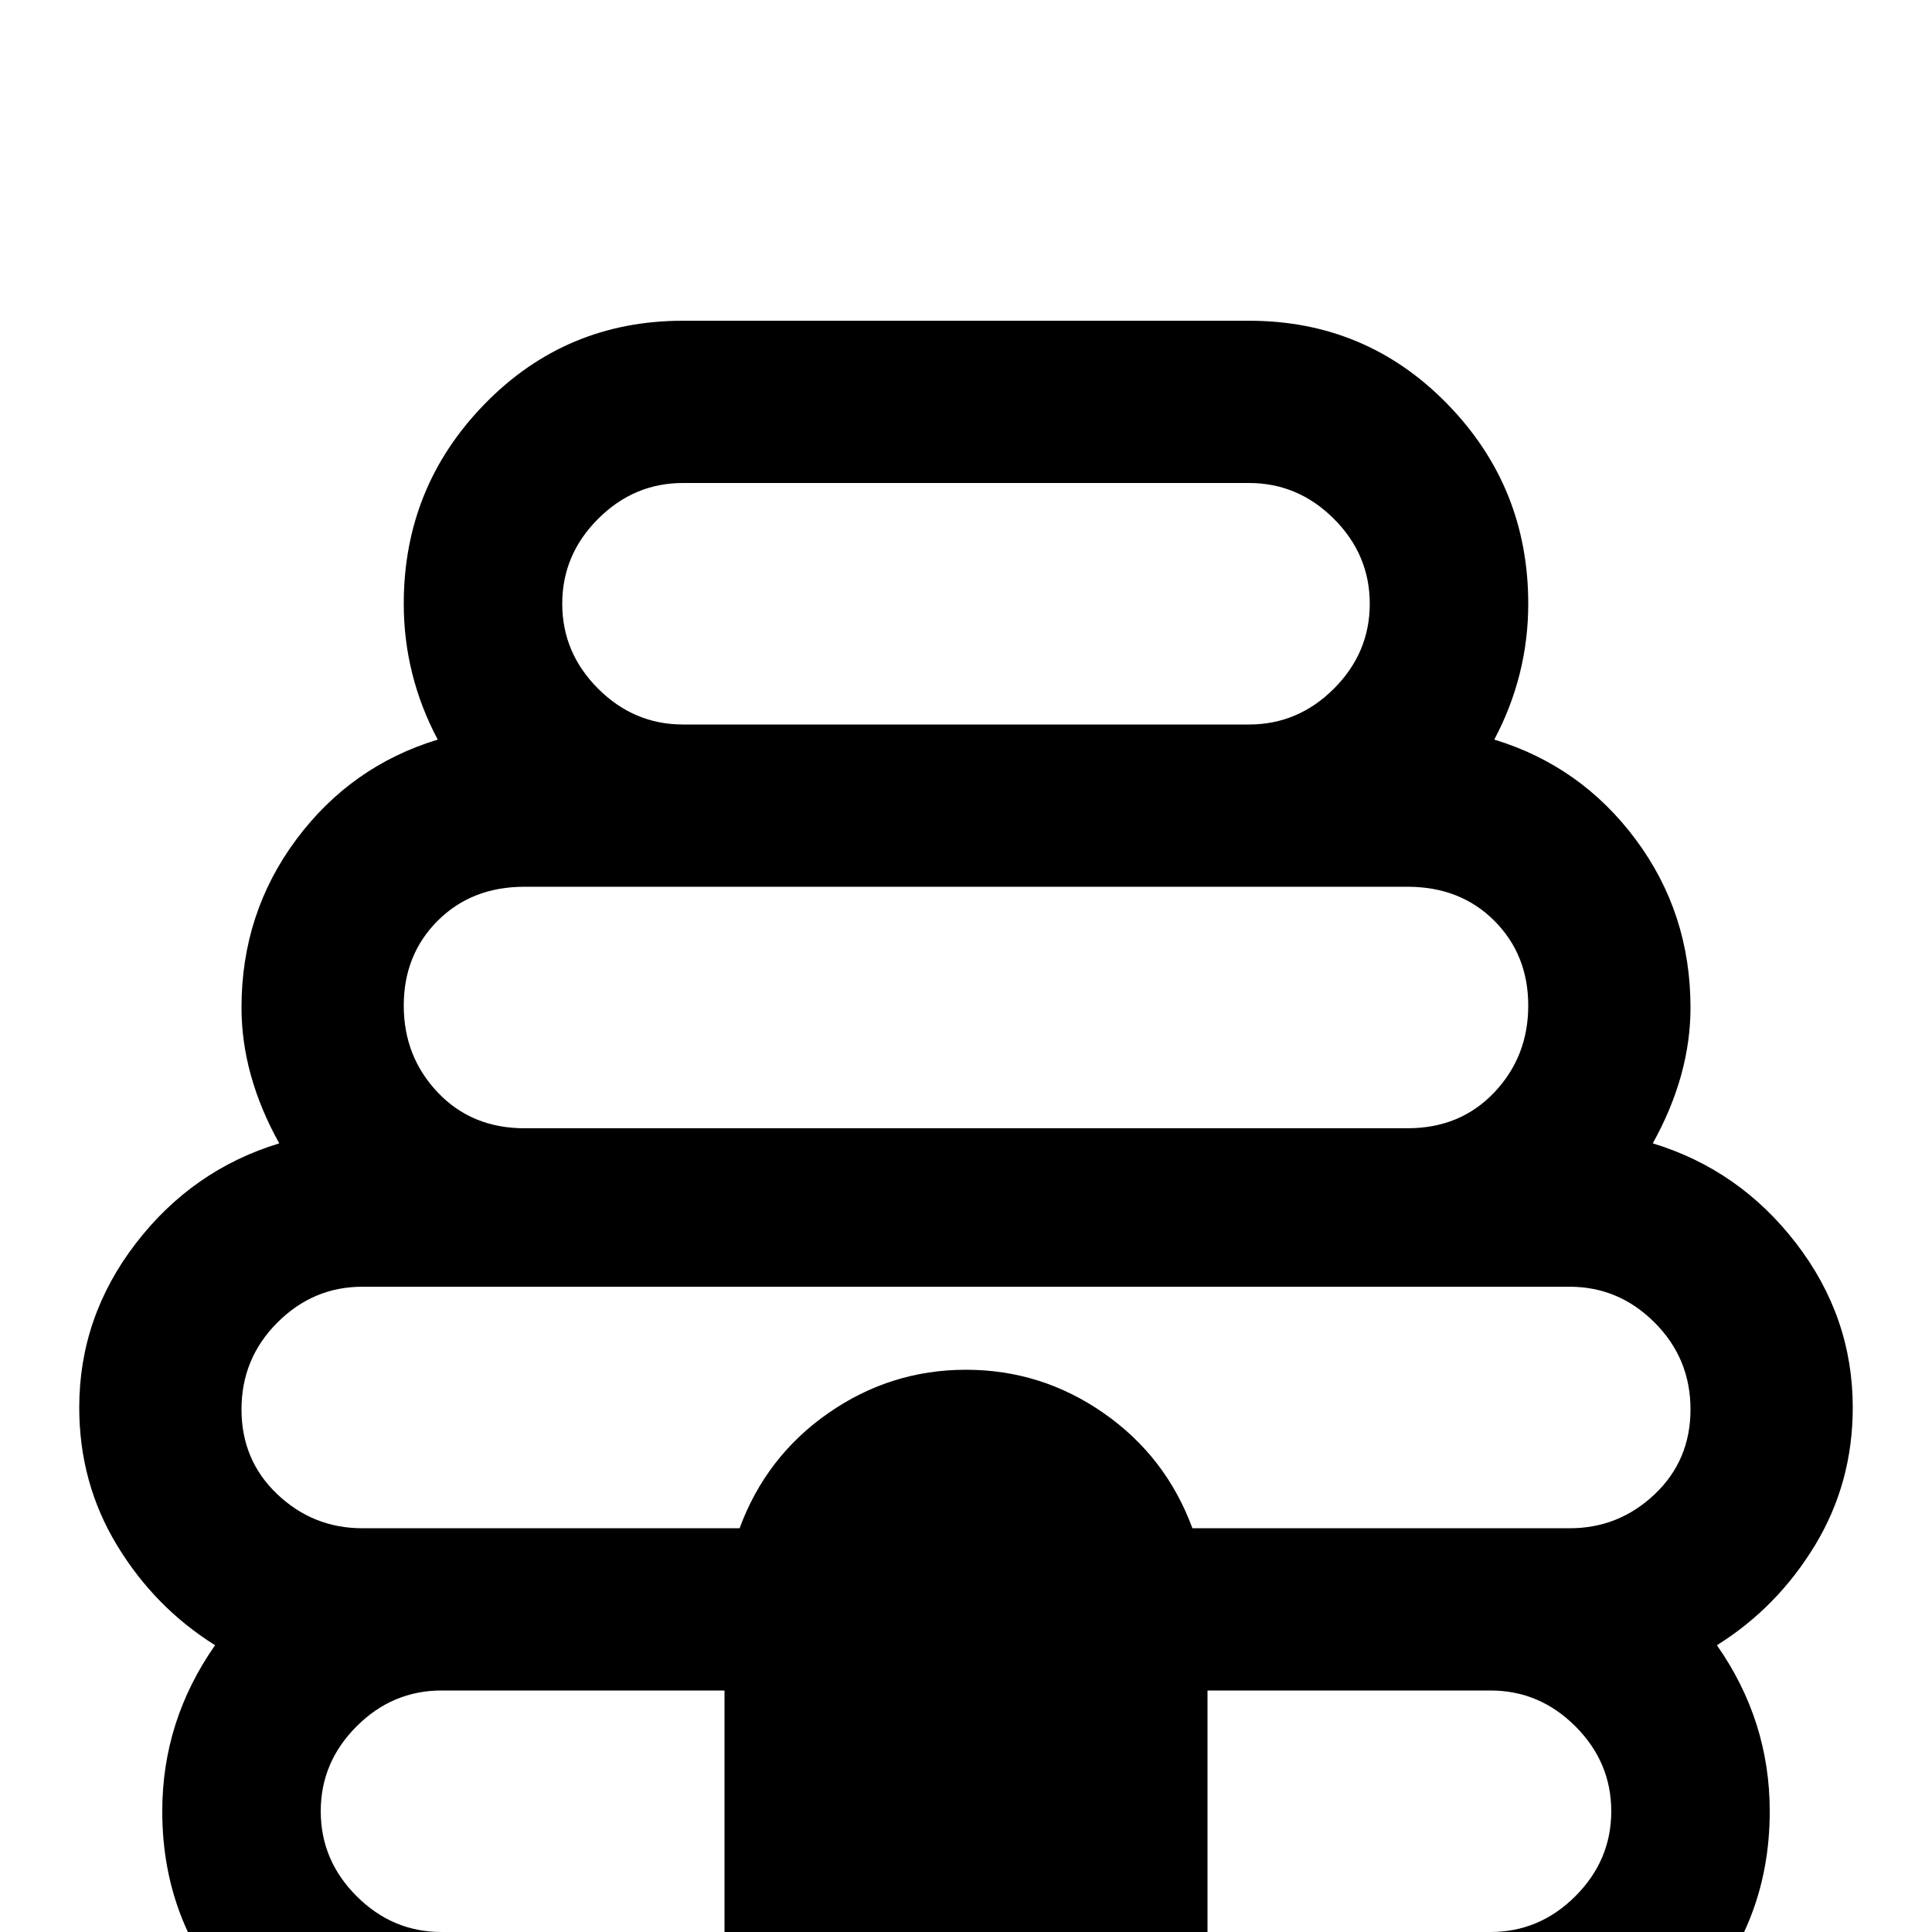 <svg xmlns="http://www.w3.org/2000/svg" viewBox="0 -512 512 512">
	<path fill="#000000" d="M491 -139Q491 -163 476 -182.5Q461 -202 438 -209Q448 -227 448 -245Q448 -270 433.5 -289.5Q419 -309 396 -316Q405 -333 405 -352Q405 -383 383.5 -405Q362 -427 331 -427H181Q150 -427 128.5 -405Q107 -383 107 -352Q107 -333 116 -316Q93 -309 78.5 -289.5Q64 -270 64 -245Q64 -227 74 -209Q51 -202 36 -182.5Q21 -163 21 -139Q21 -119 31 -102.5Q41 -86 57 -76Q43 -56 43 -32Q43 -1 64.5 21Q86 43 117 43H395Q426 43 447.5 21Q469 -1 469 -32Q469 -56 455 -76Q471 -86 481 -102.5Q491 -119 491 -139ZM181 -384H331Q344 -384 353.5 -374.5Q363 -365 363 -352Q363 -339 353.5 -329.5Q344 -320 331 -320H181Q168 -320 158.5 -329.5Q149 -339 149 -352Q149 -365 158.5 -374.5Q168 -384 181 -384ZM139 -277H373Q387 -277 396 -268Q405 -259 405 -245.5Q405 -232 396 -222.5Q387 -213 373 -213H139Q125 -213 116 -222.5Q107 -232 107 -245.5Q107 -259 116 -268Q125 -277 139 -277ZM85 -32Q85 -45 94.5 -54.5Q104 -64 117 -64H192V0H117Q104 0 94.5 -9.5Q85 -19 85 -32ZM395 0H320V-64H395Q408 -64 417.5 -54.5Q427 -45 427 -32Q427 -19 417.5 -9.5Q408 0 395 0ZM416 -107H316Q309 -126 292.5 -137.5Q276 -149 256 -149Q236 -149 219.5 -137.5Q203 -126 196 -107H96Q83 -107 73.5 -116Q64 -125 64 -138.5Q64 -152 73.5 -161.5Q83 -171 96 -171H416Q429 -171 438.5 -161.5Q448 -152 448 -138.5Q448 -125 438.5 -116Q429 -107 416 -107Z"/>
</svg>